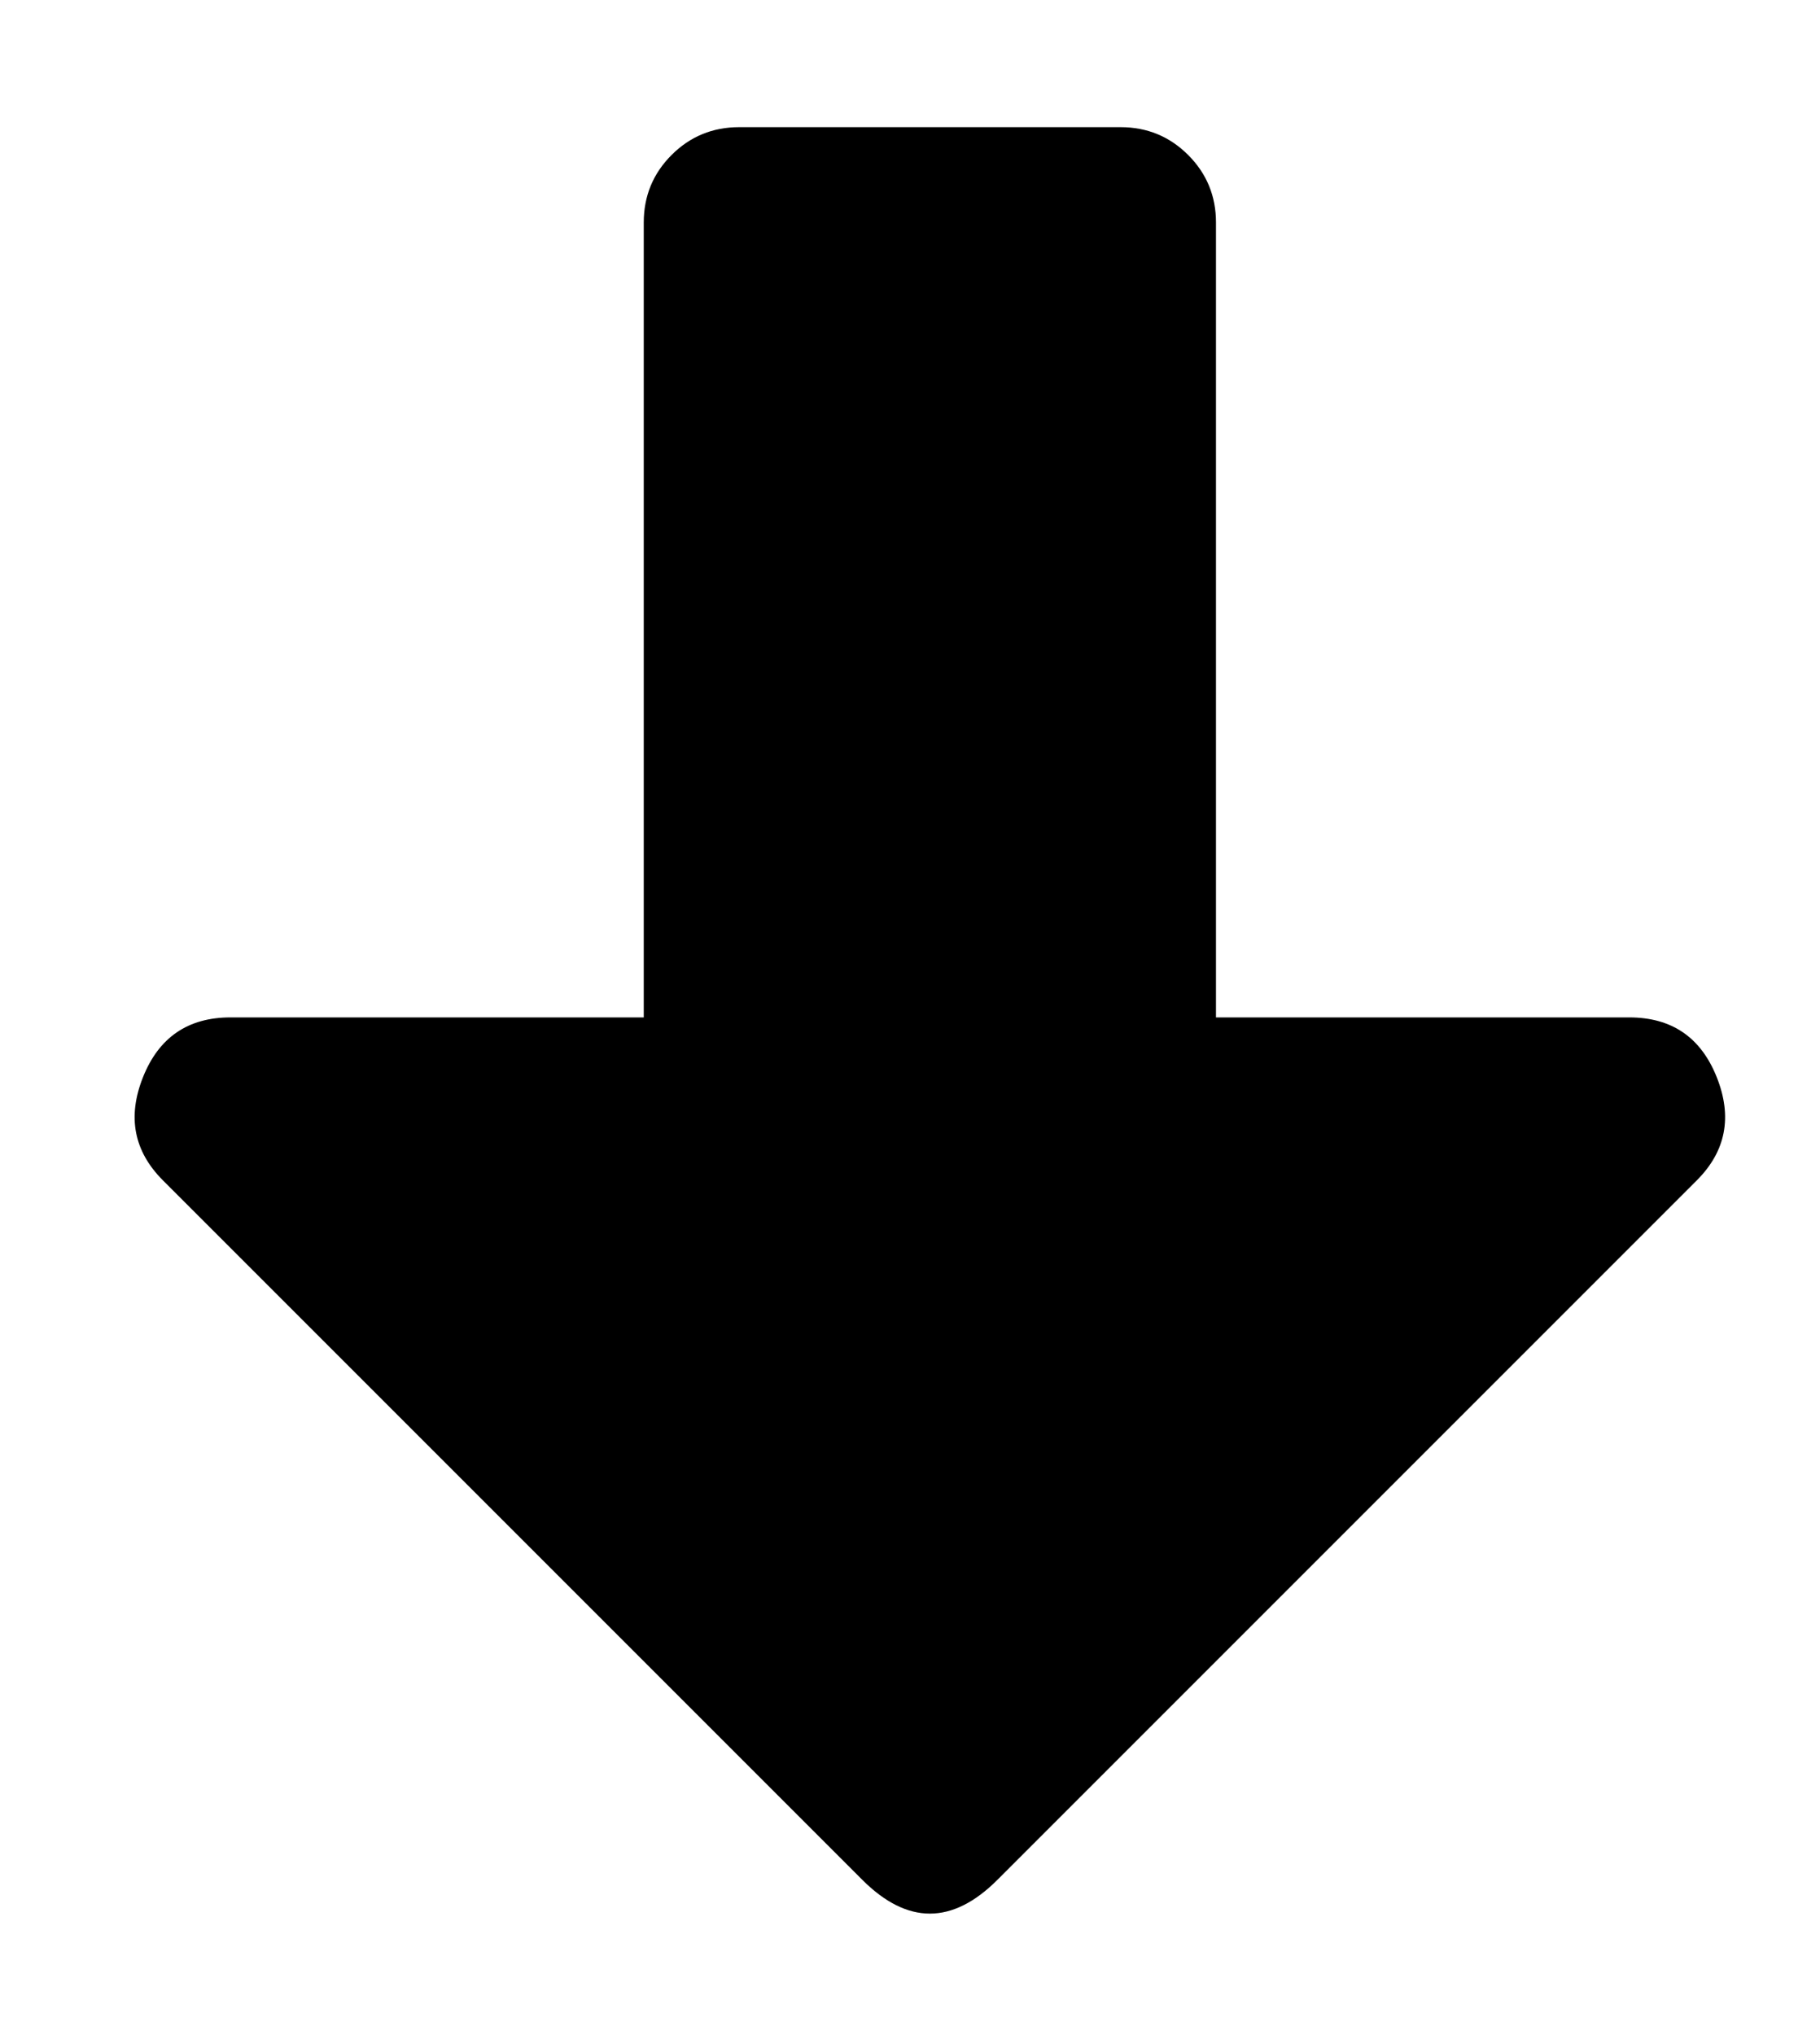 <?xml version="1.0" standalone="no"?>
<!DOCTYPE svg PUBLIC "-//W3C//DTD SVG 1.1//EN" "http://www.w3.org/Graphics/SVG/1.1/DTD/svg11.dtd" >
<svg xmlns="http://www.w3.org/2000/svg" xmlns:xlink="http://www.w3.org/1999/xlink" version="1.1" viewBox="-10 0 458 512">
   <path fill="currentColor"
d="M176 32h96q10 0 17 7t7 17v200h104q16 0 22 15t-5 26l-176 176q-17 17 -34 0l-176 -176q-11 -11 -5 -26t22 -15h104v-200q0 -10 7 -17t17 -7z" />
</svg>
